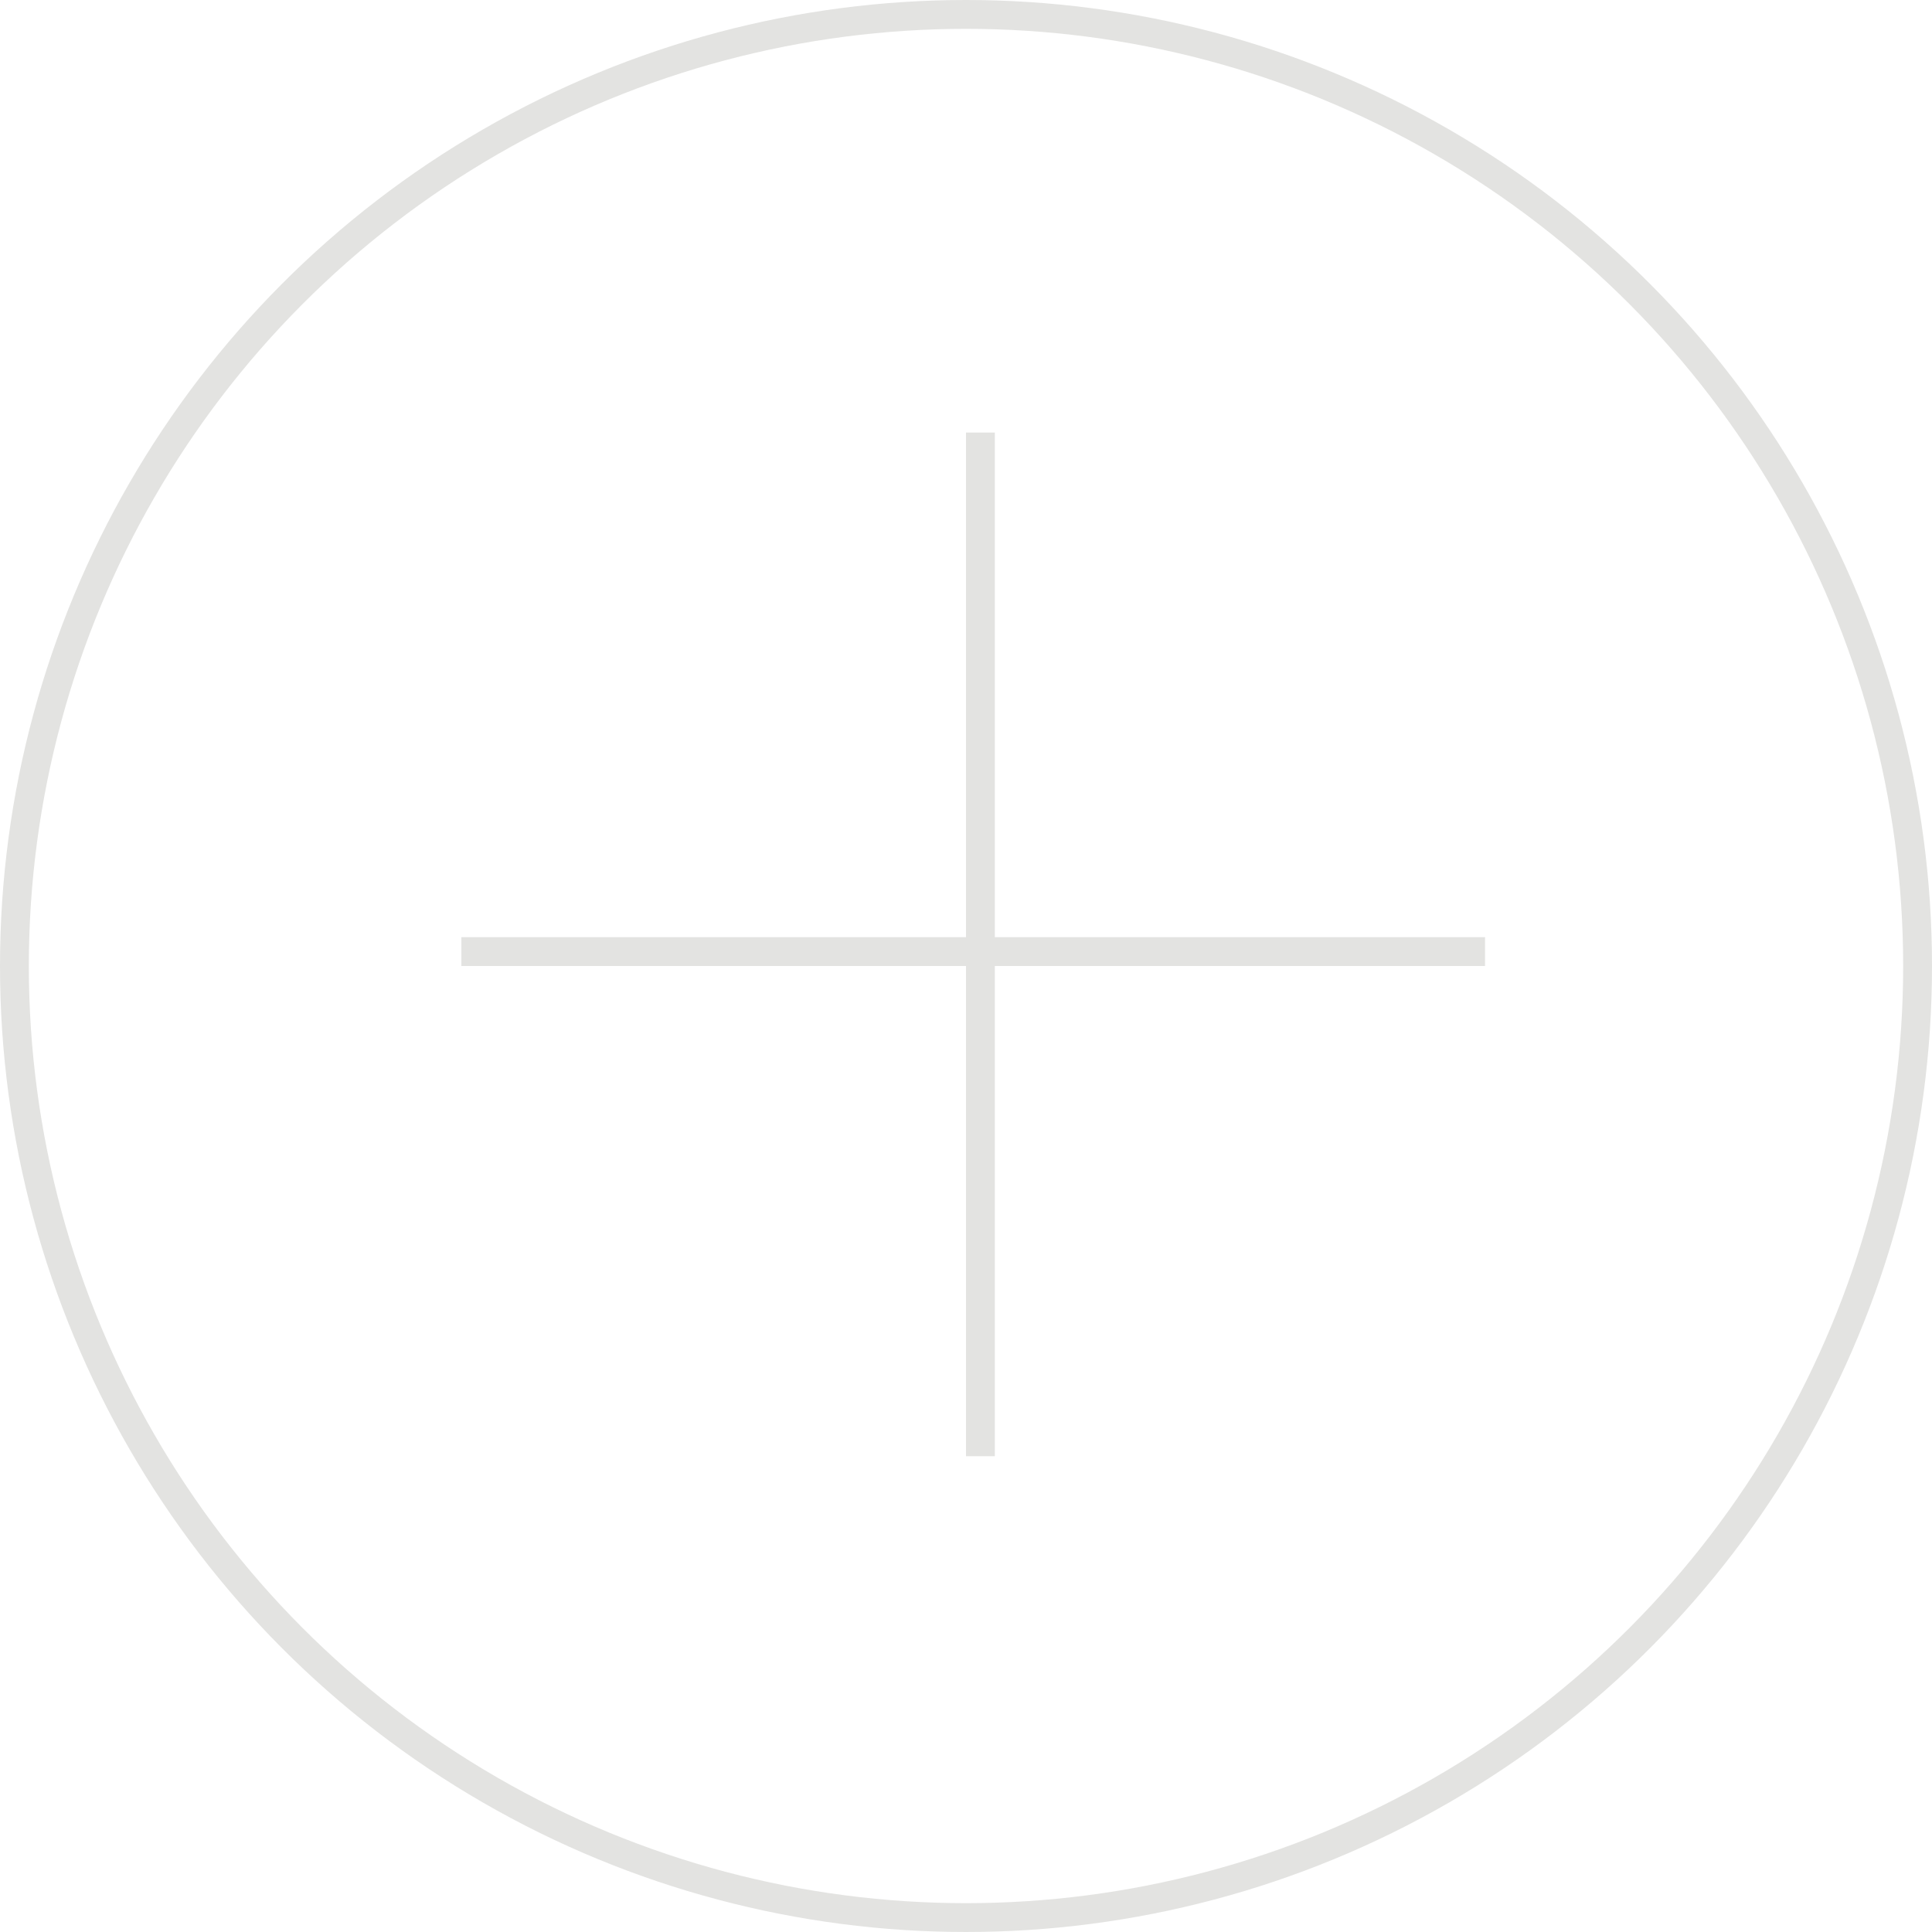<svg
            width="67"
            height="67"
            viewBox="0 0 67 67"
            fill="none"
            xmlns="http://www.w3.org/2000/svg"
          >
            <circle cx="33.5" cy="33.5" r="33" stroke="#e3e3e1" />
            <path d="M34 15V50.5" stroke="#e3e3e1" />
            <path d="M16 33H51.5" stroke="#e3e3e1" />
          </svg>